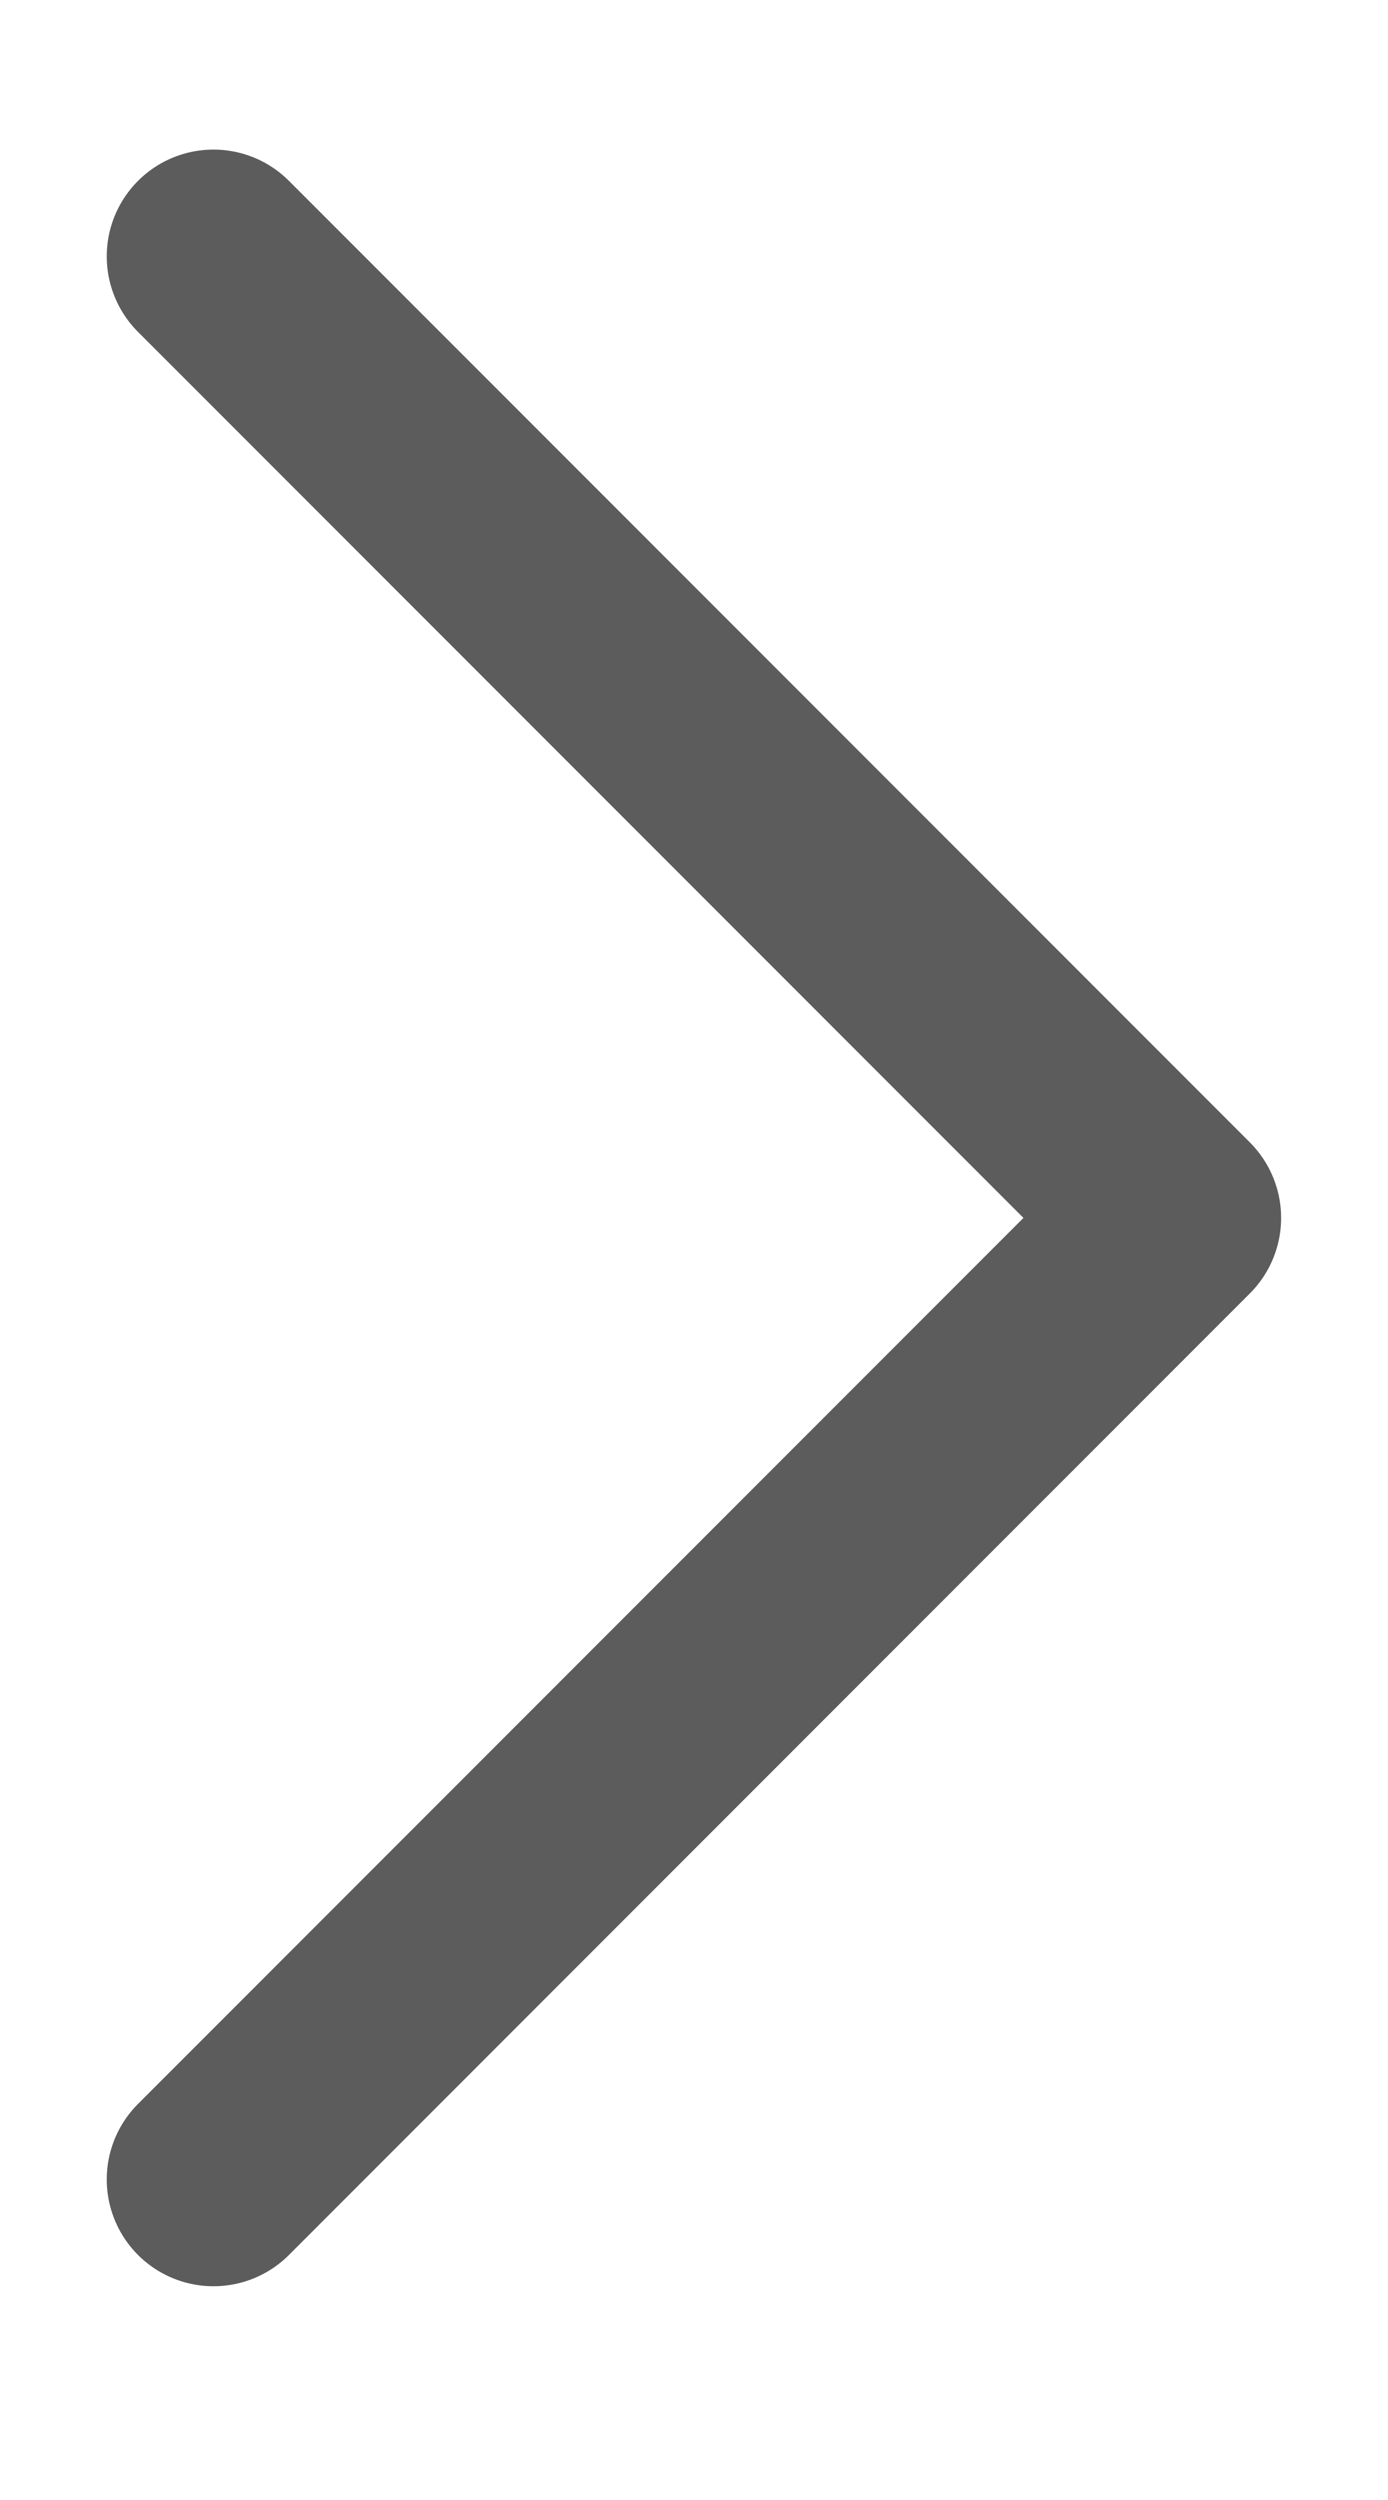 <svg xmlns="http://www.w3.org/2000/svg" width="10" height="18" viewBox="0 0 10 18" fill="none">
  <g filter="url(#filter0_g_40001167_17983)">
    <path d="M1.538 1.846L8.461 8.769L1.538 15.692" stroke="#5C5C5C" stroke-width="1.538" stroke-linecap="round" stroke-linejoin="round"/>
  </g>
  <defs>
    <filter id="filter0_g_40001167_17983" x="-0.308" y="-0.308" width="10.615" height="18.615" filterUnits="userSpaceOnUse" color-interpolation-filters="sRGB">
      <feFlood flood-opacity="0" result="BackgroundImageFix"/>
      <feBlend mode="normal" in="SourceGraphic" in2="BackgroundImageFix" result="shape"/>
      <feTurbulence type="fractalNoise" baseFrequency="0.867 0.867" numOctaves="3" seed="7043"/>
      <feDisplacementMap in="shape" scale="0.615" xChannelSelector="R" yChannelSelector="G" result="displacedImage" width="100%" height="100%"/>
      <feMerge result="effect1_texture_40001167_17983">
        <feMergeNode in="displacedImage"/>
      </feMerge>
    </filter>
  </defs>
</svg>